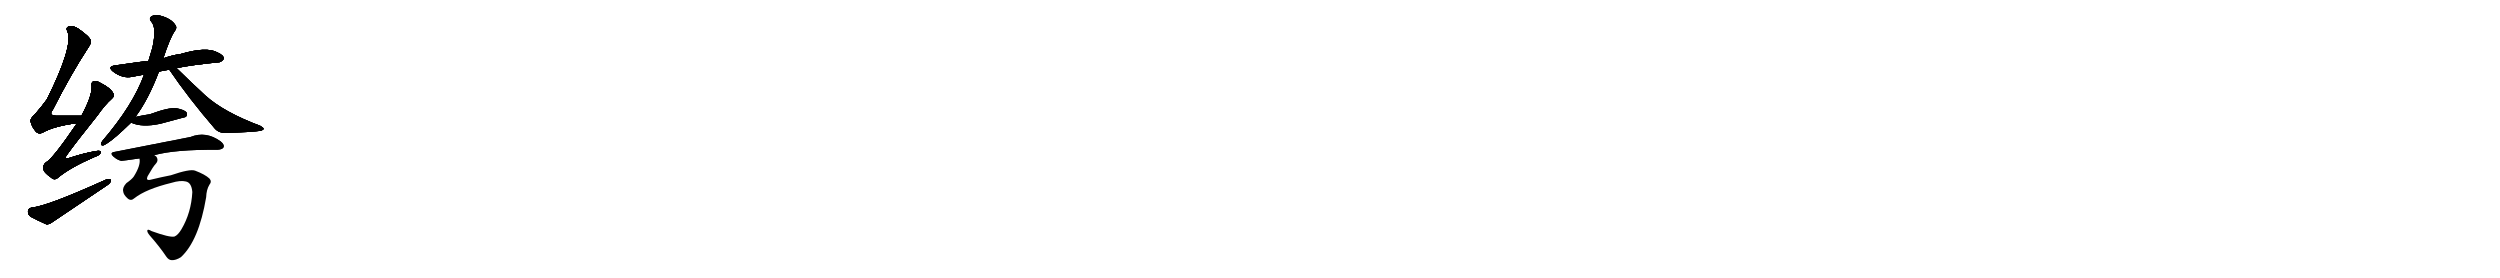 <svg version="1.1" viewBox="0 0 9216 1024" xmlns="http://www.w3.org/2000/svg">
  
  <g transform="scale(1, -1) translate(0, -900)" class="origin">
    <style type="text/css">
        .origin {display:none;}
        .hide {display:none;}
        .stroke {fill: #000000;}
        
.step1 {transform: translateX(1024px);}
.step2 {transform: translateX(2048px);}
.step3 {transform: translateX(3072px);}
.step4 {transform: translateX(4096px);}
.step5 {transform: translateX(5120px);}
.step6 {transform: translateX(6144px);}
.step7 {transform: translateX(7168px);}
.step8 {transform: translateX(8192px);}
.step9 {transform: translateX(9216px);}
.step10 {transform: translateX(10240px);}
.step11 {transform: translateX(11264px);}
.step12 {transform: translateX(12288px);}
.step13 {transform: translateX(13312px);}
.step14 {transform: translateX(14336px);}
.step15 {transform: translateX(15360px);}
.step16 {transform: translateX(16384px);}
.step17 {transform: translateX(17408px);}
.step18 {transform: translateX(18432px);}
.step19 {transform: translateX(19456px);}
.step20 {transform: translateX(20480px);}
.step21 {transform: translateX(21504px);}
.step22 {transform: translateX(22528px);}
.step23 {transform: translateX(23552px);}
.step24 {transform: translateX(24576px);}
.step25 {transform: translateX(25600px);}
.step26 {transform: translateX(26624px);}
.step27 {transform: translateX(27648px);}
.step28 {transform: translateX(28672px);}
.step29 {transform: translateX(29696px);}
    </style>

    <path d="M 300 473 Q 254 473 215 473 Q 175 472 195 496 Q 261 626 325 724 Q 338 743 335 750 Q 331 765 289 794 Q 271 807 253 802 Q 241 798 249 783 Q 270 729 173 534 Q 155 509 129 479 Q 110 463 113 451 Q 117 432 133 414 Q 143 404 157 411 Q 199 435 284 446 C 314 450 330 473 300 473 Z" fill="lightgray"/>
    <path d="M 284 446 Q 194 314 170 302 Q 157 292 160 277 Q 161 264 189 245 Q 201 233 215 246 Q 260 283 350 322 Q 369 328 371 337 Q 374 347 353 343 Q 311 336 259 319 Q 231 309 249 332 Q 282 378 359 474 Q 387 514 412 536 Q 424 546 417 557 Q 407 576 371 594 Q 355 604 345 600 Q 335 597 338 581 Q 339 545 300 473 L 284 446 Z" fill="lightgray"/>
    <path d="M 117 135 Q 104 132 103 122 Q 102 109 113 101 Q 137 88 171 73 Q 181 72 193 81 Q 295 150 398 219 Q 410 228 409 237 Q 403 241 391 238 Q 172 139 117 135 Z" fill="lightgray"/>
    <path d="M 586 636 Q 604 640 624 643 L 651 649 Q 711 661 803 670 Q 815 669 825 683 Q 826 696 801 707 Q 761 729 666 701 Q 635 697 602 685 L 547 675 Q 534 675 425 659 Q 394 655 417 636 Q 453 609 488 617 Q 507 621 531 625 L 586 636 Z" fill="lightgray"/>
    <path d="M 499 469 Q 547 533 586 636 L 602 685 Q 627 761 644 785 Q 653 797 648 805 Q 633 832 588 843 Q 573 847 558 840 Q 548 831 557 821 Q 578 800 562 725 Q 555 701 547 675 L 531 625 Q 491 513 377 380 Q 367 365 378 364 Q 382 363 394 371 Q 424 390 483 448 L 499 469 Z" fill="lightgray"/>
    <path d="M 624 643 Q 696 537 791 427 Q 807 408 836 410 Q 932 413 962 418 Q 971 421 972 425 Q 972 429 960 436 Q 824 487 756 549 Q 707 594 651 649 C 630 670 607 668 624 643 Z" fill="lightgray"/>
    <path d="M 483 448 Q 523 429 592 444 Q 683 468 685 469 Q 692 476 688 485 Q 681 495 651 501 Q 623 505 553 479 Q 526 475 499 469 C 470 463 456 460 483 448 Z" fill="lightgray"/>
    <path d="M 569 328 Q 644 349 802 348 Q 820 349 824 357 Q 828 367 813 379 Q 759 418 702 395 Q 467 349 422 340 Q 403 337 418 323 Q 431 311 447 307 Q 453 307 514 316 L 569 328 Z" fill="lightgray"/>
    <path d="M 495 169 Q 538 203 632 226 Q 665 236 685 231 Q 706 227 709 192 Q 705 116 669 55 Q 656 33 643 28 Q 625 24 559 48 Q 544 57 543 50 Q 542 44 552 32 Q 589 -10 613 -46 Q 622 -59 633 -59 Q 648 -60 667 -48 Q 733 13 760 173 Q 761 201 772 219 Q 782 231 772 242 Q 756 257 719 271 Q 700 278 630 254 Q 594 247 553 237 Q 537 234 544 250 Q 565 287 574 296 Q 586 309 576 323 Q 572 326 569 328 C 555 354 515 346 514 316 Q 520 292 493 249 Q 486 239 466 225 Q 451 209 454 195 Q 455 182 471 168 Q 483 158 495 169 Z" fill="lightgray"/></g>
<g transform="scale(1, -1) translate(0, -900)">
    <style type="text/css">
        .origin {display:none;}
        .hide {display:none;}
        .stroke {fill: #000000;}
        
.step1 {transform: translateX(1024px);}
.step2 {transform: translateX(2048px);}
.step3 {transform: translateX(3072px);}
.step4 {transform: translateX(4096px);}
.step5 {transform: translateX(5120px);}
.step6 {transform: translateX(6144px);}
.step7 {transform: translateX(7168px);}
.step8 {transform: translateX(8192px);}
.step9 {transform: translateX(9216px);}
.step10 {transform: translateX(10240px);}
.step11 {transform: translateX(11264px);}
.step12 {transform: translateX(12288px);}
.step13 {transform: translateX(13312px);}
.step14 {transform: translateX(14336px);}
.step15 {transform: translateX(15360px);}
.step16 {transform: translateX(16384px);}
.step17 {transform: translateX(17408px);}
.step18 {transform: translateX(18432px);}
.step19 {transform: translateX(19456px);}
.step20 {transform: translateX(20480px);}
.step21 {transform: translateX(21504px);}
.step22 {transform: translateX(22528px);}
.step23 {transform: translateX(23552px);}
.step24 {transform: translateX(24576px);}
.step25 {transform: translateX(25600px);}
.step26 {transform: translateX(26624px);}
.step27 {transform: translateX(27648px);}
.step28 {transform: translateX(28672px);}
.step29 {transform: translateX(29696px);}
    </style>

    <path d="M 300 473 Q 254 473 215 473 Q 175 472 195 496 Q 261 626 325 724 Q 338 743 335 750 Q 331 765 289 794 Q 271 807 253 802 Q 241 798 249 783 Q 270 729 173 534 Q 155 509 129 479 Q 110 463 113 451 Q 117 432 133 414 Q 143 404 157 411 Q 199 435 284 446 C 314 450 330 473 300 473 Z" fill="lightgray" class="stroke step0"/>
    <path d="M 284 446 Q 194 314 170 302 Q 157 292 160 277 Q 161 264 189 245 Q 201 233 215 246 Q 260 283 350 322 Q 369 328 371 337 Q 374 347 353 343 Q 311 336 259 319 Q 231 309 249 332 Q 282 378 359 474 Q 387 514 412 536 Q 424 546 417 557 Q 407 576 371 594 Q 355 604 345 600 Q 335 597 338 581 Q 339 545 300 473 L 284 446 Z" fill="lightgray" class="hide"/>
    <path d="M 117 135 Q 104 132 103 122 Q 102 109 113 101 Q 137 88 171 73 Q 181 72 193 81 Q 295 150 398 219 Q 410 228 409 237 Q 403 241 391 238 Q 172 139 117 135 Z" fill="lightgray" class="hide"/>
    <path d="M 586 636 Q 604 640 624 643 L 651 649 Q 711 661 803 670 Q 815 669 825 683 Q 826 696 801 707 Q 761 729 666 701 Q 635 697 602 685 L 547 675 Q 534 675 425 659 Q 394 655 417 636 Q 453 609 488 617 Q 507 621 531 625 L 586 636 Z" fill="lightgray" class="hide"/>
    <path d="M 499 469 Q 547 533 586 636 L 602 685 Q 627 761 644 785 Q 653 797 648 805 Q 633 832 588 843 Q 573 847 558 840 Q 548 831 557 821 Q 578 800 562 725 Q 555 701 547 675 L 531 625 Q 491 513 377 380 Q 367 365 378 364 Q 382 363 394 371 Q 424 390 483 448 L 499 469 Z" fill="lightgray" class="hide"/>
    <path d="M 624 643 Q 696 537 791 427 Q 807 408 836 410 Q 932 413 962 418 Q 971 421 972 425 Q 972 429 960 436 Q 824 487 756 549 Q 707 594 651 649 C 630 670 607 668 624 643 Z" fill="lightgray" class="hide"/>
    <path d="M 483 448 Q 523 429 592 444 Q 683 468 685 469 Q 692 476 688 485 Q 681 495 651 501 Q 623 505 553 479 Q 526 475 499 469 C 470 463 456 460 483 448 Z" fill="lightgray" class="hide"/>
    <path d="M 569 328 Q 644 349 802 348 Q 820 349 824 357 Q 828 367 813 379 Q 759 418 702 395 Q 467 349 422 340 Q 403 337 418 323 Q 431 311 447 307 Q 453 307 514 316 L 569 328 Z" fill="lightgray" class="hide"/>
    <path d="M 495 169 Q 538 203 632 226 Q 665 236 685 231 Q 706 227 709 192 Q 705 116 669 55 Q 656 33 643 28 Q 625 24 559 48 Q 544 57 543 50 Q 542 44 552 32 Q 589 -10 613 -46 Q 622 -59 633 -59 Q 648 -60 667 -48 Q 733 13 760 173 Q 761 201 772 219 Q 782 231 772 242 Q 756 257 719 271 Q 700 278 630 254 Q 594 247 553 237 Q 537 234 544 250 Q 565 287 574 296 Q 586 309 576 323 Q 572 326 569 328 C 555 354 515 346 514 316 Q 520 292 493 249 Q 486 239 466 225 Q 451 209 454 195 Q 455 182 471 168 Q 483 158 495 169 Z" fill="lightgray" class="hide"/></g><g transform="scale(1, -1) translate(0, -900)">
    <style type="text/css">
        .origin {display:none;}
        .hide {display:none;}
        .stroke {fill: #000000;}
        
.step1 {transform: translateX(1024px);}
.step2 {transform: translateX(2048px);}
.step3 {transform: translateX(3072px);}
.step4 {transform: translateX(4096px);}
.step5 {transform: translateX(5120px);}
.step6 {transform: translateX(6144px);}
.step7 {transform: translateX(7168px);}
.step8 {transform: translateX(8192px);}
.step9 {transform: translateX(9216px);}
.step10 {transform: translateX(10240px);}
.step11 {transform: translateX(11264px);}
.step12 {transform: translateX(12288px);}
.step13 {transform: translateX(13312px);}
.step14 {transform: translateX(14336px);}
.step15 {transform: translateX(15360px);}
.step16 {transform: translateX(16384px);}
.step17 {transform: translateX(17408px);}
.step18 {transform: translateX(18432px);}
.step19 {transform: translateX(19456px);}
.step20 {transform: translateX(20480px);}
.step21 {transform: translateX(21504px);}
.step22 {transform: translateX(22528px);}
.step23 {transform: translateX(23552px);}
.step24 {transform: translateX(24576px);}
.step25 {transform: translateX(25600px);}
.step26 {transform: translateX(26624px);}
.step27 {transform: translateX(27648px);}
.step28 {transform: translateX(28672px);}
.step29 {transform: translateX(29696px);}
    </style>

    <path d="M 300 473 Q 254 473 215 473 Q 175 472 195 496 Q 261 626 325 724 Q 338 743 335 750 Q 331 765 289 794 Q 271 807 253 802 Q 241 798 249 783 Q 270 729 173 534 Q 155 509 129 479 Q 110 463 113 451 Q 117 432 133 414 Q 143 404 157 411 Q 199 435 284 446 C 314 450 330 473 300 473 Z" fill="lightgray" class="stroke step1"/>
    <path d="M 284 446 Q 194 314 170 302 Q 157 292 160 277 Q 161 264 189 245 Q 201 233 215 246 Q 260 283 350 322 Q 369 328 371 337 Q 374 347 353 343 Q 311 336 259 319 Q 231 309 249 332 Q 282 378 359 474 Q 387 514 412 536 Q 424 546 417 557 Q 407 576 371 594 Q 355 604 345 600 Q 335 597 338 581 Q 339 545 300 473 L 284 446 Z" fill="lightgray" class="stroke step1"/>
    <path d="M 117 135 Q 104 132 103 122 Q 102 109 113 101 Q 137 88 171 73 Q 181 72 193 81 Q 295 150 398 219 Q 410 228 409 237 Q 403 241 391 238 Q 172 139 117 135 Z" fill="lightgray" class="hide"/>
    <path d="M 586 636 Q 604 640 624 643 L 651 649 Q 711 661 803 670 Q 815 669 825 683 Q 826 696 801 707 Q 761 729 666 701 Q 635 697 602 685 L 547 675 Q 534 675 425 659 Q 394 655 417 636 Q 453 609 488 617 Q 507 621 531 625 L 586 636 Z" fill="lightgray" class="hide"/>
    <path d="M 499 469 Q 547 533 586 636 L 602 685 Q 627 761 644 785 Q 653 797 648 805 Q 633 832 588 843 Q 573 847 558 840 Q 548 831 557 821 Q 578 800 562 725 Q 555 701 547 675 L 531 625 Q 491 513 377 380 Q 367 365 378 364 Q 382 363 394 371 Q 424 390 483 448 L 499 469 Z" fill="lightgray" class="hide"/>
    <path d="M 624 643 Q 696 537 791 427 Q 807 408 836 410 Q 932 413 962 418 Q 971 421 972 425 Q 972 429 960 436 Q 824 487 756 549 Q 707 594 651 649 C 630 670 607 668 624 643 Z" fill="lightgray" class="hide"/>
    <path d="M 483 448 Q 523 429 592 444 Q 683 468 685 469 Q 692 476 688 485 Q 681 495 651 501 Q 623 505 553 479 Q 526 475 499 469 C 470 463 456 460 483 448 Z" fill="lightgray" class="hide"/>
    <path d="M 569 328 Q 644 349 802 348 Q 820 349 824 357 Q 828 367 813 379 Q 759 418 702 395 Q 467 349 422 340 Q 403 337 418 323 Q 431 311 447 307 Q 453 307 514 316 L 569 328 Z" fill="lightgray" class="hide"/>
    <path d="M 495 169 Q 538 203 632 226 Q 665 236 685 231 Q 706 227 709 192 Q 705 116 669 55 Q 656 33 643 28 Q 625 24 559 48 Q 544 57 543 50 Q 542 44 552 32 Q 589 -10 613 -46 Q 622 -59 633 -59 Q 648 -60 667 -48 Q 733 13 760 173 Q 761 201 772 219 Q 782 231 772 242 Q 756 257 719 271 Q 700 278 630 254 Q 594 247 553 237 Q 537 234 544 250 Q 565 287 574 296 Q 586 309 576 323 Q 572 326 569 328 C 555 354 515 346 514 316 Q 520 292 493 249 Q 486 239 466 225 Q 451 209 454 195 Q 455 182 471 168 Q 483 158 495 169 Z" fill="lightgray" class="hide"/></g><g transform="scale(1, -1) translate(0, -900)">
    <style type="text/css">
        .origin {display:none;}
        .hide {display:none;}
        .stroke {fill: #000000;}
        
.step1 {transform: translateX(1024px);}
.step2 {transform: translateX(2048px);}
.step3 {transform: translateX(3072px);}
.step4 {transform: translateX(4096px);}
.step5 {transform: translateX(5120px);}
.step6 {transform: translateX(6144px);}
.step7 {transform: translateX(7168px);}
.step8 {transform: translateX(8192px);}
.step9 {transform: translateX(9216px);}
.step10 {transform: translateX(10240px);}
.step11 {transform: translateX(11264px);}
.step12 {transform: translateX(12288px);}
.step13 {transform: translateX(13312px);}
.step14 {transform: translateX(14336px);}
.step15 {transform: translateX(15360px);}
.step16 {transform: translateX(16384px);}
.step17 {transform: translateX(17408px);}
.step18 {transform: translateX(18432px);}
.step19 {transform: translateX(19456px);}
.step20 {transform: translateX(20480px);}
.step21 {transform: translateX(21504px);}
.step22 {transform: translateX(22528px);}
.step23 {transform: translateX(23552px);}
.step24 {transform: translateX(24576px);}
.step25 {transform: translateX(25600px);}
.step26 {transform: translateX(26624px);}
.step27 {transform: translateX(27648px);}
.step28 {transform: translateX(28672px);}
.step29 {transform: translateX(29696px);}
    </style>

    <path d="M 300 473 Q 254 473 215 473 Q 175 472 195 496 Q 261 626 325 724 Q 338 743 335 750 Q 331 765 289 794 Q 271 807 253 802 Q 241 798 249 783 Q 270 729 173 534 Q 155 509 129 479 Q 110 463 113 451 Q 117 432 133 414 Q 143 404 157 411 Q 199 435 284 446 C 314 450 330 473 300 473 Z" fill="lightgray" class="stroke step2"/>
    <path d="M 284 446 Q 194 314 170 302 Q 157 292 160 277 Q 161 264 189 245 Q 201 233 215 246 Q 260 283 350 322 Q 369 328 371 337 Q 374 347 353 343 Q 311 336 259 319 Q 231 309 249 332 Q 282 378 359 474 Q 387 514 412 536 Q 424 546 417 557 Q 407 576 371 594 Q 355 604 345 600 Q 335 597 338 581 Q 339 545 300 473 L 284 446 Z" fill="lightgray" class="stroke step2"/>
    <path d="M 117 135 Q 104 132 103 122 Q 102 109 113 101 Q 137 88 171 73 Q 181 72 193 81 Q 295 150 398 219 Q 410 228 409 237 Q 403 241 391 238 Q 172 139 117 135 Z" fill="lightgray" class="stroke step2"/>
    <path d="M 586 636 Q 604 640 624 643 L 651 649 Q 711 661 803 670 Q 815 669 825 683 Q 826 696 801 707 Q 761 729 666 701 Q 635 697 602 685 L 547 675 Q 534 675 425 659 Q 394 655 417 636 Q 453 609 488 617 Q 507 621 531 625 L 586 636 Z" fill="lightgray" class="hide"/>
    <path d="M 499 469 Q 547 533 586 636 L 602 685 Q 627 761 644 785 Q 653 797 648 805 Q 633 832 588 843 Q 573 847 558 840 Q 548 831 557 821 Q 578 800 562 725 Q 555 701 547 675 L 531 625 Q 491 513 377 380 Q 367 365 378 364 Q 382 363 394 371 Q 424 390 483 448 L 499 469 Z" fill="lightgray" class="hide"/>
    <path d="M 624 643 Q 696 537 791 427 Q 807 408 836 410 Q 932 413 962 418 Q 971 421 972 425 Q 972 429 960 436 Q 824 487 756 549 Q 707 594 651 649 C 630 670 607 668 624 643 Z" fill="lightgray" class="hide"/>
    <path d="M 483 448 Q 523 429 592 444 Q 683 468 685 469 Q 692 476 688 485 Q 681 495 651 501 Q 623 505 553 479 Q 526 475 499 469 C 470 463 456 460 483 448 Z" fill="lightgray" class="hide"/>
    <path d="M 569 328 Q 644 349 802 348 Q 820 349 824 357 Q 828 367 813 379 Q 759 418 702 395 Q 467 349 422 340 Q 403 337 418 323 Q 431 311 447 307 Q 453 307 514 316 L 569 328 Z" fill="lightgray" class="hide"/>
    <path d="M 495 169 Q 538 203 632 226 Q 665 236 685 231 Q 706 227 709 192 Q 705 116 669 55 Q 656 33 643 28 Q 625 24 559 48 Q 544 57 543 50 Q 542 44 552 32 Q 589 -10 613 -46 Q 622 -59 633 -59 Q 648 -60 667 -48 Q 733 13 760 173 Q 761 201 772 219 Q 782 231 772 242 Q 756 257 719 271 Q 700 278 630 254 Q 594 247 553 237 Q 537 234 544 250 Q 565 287 574 296 Q 586 309 576 323 Q 572 326 569 328 C 555 354 515 346 514 316 Q 520 292 493 249 Q 486 239 466 225 Q 451 209 454 195 Q 455 182 471 168 Q 483 158 495 169 Z" fill="lightgray" class="hide"/></g><g transform="scale(1, -1) translate(0, -900)">
    <style type="text/css">
        .origin {display:none;}
        .hide {display:none;}
        .stroke {fill: #000000;}
        
.step1 {transform: translateX(1024px);}
.step2 {transform: translateX(2048px);}
.step3 {transform: translateX(3072px);}
.step4 {transform: translateX(4096px);}
.step5 {transform: translateX(5120px);}
.step6 {transform: translateX(6144px);}
.step7 {transform: translateX(7168px);}
.step8 {transform: translateX(8192px);}
.step9 {transform: translateX(9216px);}
.step10 {transform: translateX(10240px);}
.step11 {transform: translateX(11264px);}
.step12 {transform: translateX(12288px);}
.step13 {transform: translateX(13312px);}
.step14 {transform: translateX(14336px);}
.step15 {transform: translateX(15360px);}
.step16 {transform: translateX(16384px);}
.step17 {transform: translateX(17408px);}
.step18 {transform: translateX(18432px);}
.step19 {transform: translateX(19456px);}
.step20 {transform: translateX(20480px);}
.step21 {transform: translateX(21504px);}
.step22 {transform: translateX(22528px);}
.step23 {transform: translateX(23552px);}
.step24 {transform: translateX(24576px);}
.step25 {transform: translateX(25600px);}
.step26 {transform: translateX(26624px);}
.step27 {transform: translateX(27648px);}
.step28 {transform: translateX(28672px);}
.step29 {transform: translateX(29696px);}
    </style>

    <path d="M 300 473 Q 254 473 215 473 Q 175 472 195 496 Q 261 626 325 724 Q 338 743 335 750 Q 331 765 289 794 Q 271 807 253 802 Q 241 798 249 783 Q 270 729 173 534 Q 155 509 129 479 Q 110 463 113 451 Q 117 432 133 414 Q 143 404 157 411 Q 199 435 284 446 C 314 450 330 473 300 473 Z" fill="lightgray" class="stroke step3"/>
    <path d="M 284 446 Q 194 314 170 302 Q 157 292 160 277 Q 161 264 189 245 Q 201 233 215 246 Q 260 283 350 322 Q 369 328 371 337 Q 374 347 353 343 Q 311 336 259 319 Q 231 309 249 332 Q 282 378 359 474 Q 387 514 412 536 Q 424 546 417 557 Q 407 576 371 594 Q 355 604 345 600 Q 335 597 338 581 Q 339 545 300 473 L 284 446 Z" fill="lightgray" class="stroke step3"/>
    <path d="M 117 135 Q 104 132 103 122 Q 102 109 113 101 Q 137 88 171 73 Q 181 72 193 81 Q 295 150 398 219 Q 410 228 409 237 Q 403 241 391 238 Q 172 139 117 135 Z" fill="lightgray" class="stroke step3"/>
    <path d="M 586 636 Q 604 640 624 643 L 651 649 Q 711 661 803 670 Q 815 669 825 683 Q 826 696 801 707 Q 761 729 666 701 Q 635 697 602 685 L 547 675 Q 534 675 425 659 Q 394 655 417 636 Q 453 609 488 617 Q 507 621 531 625 L 586 636 Z" fill="lightgray" class="stroke step3"/>
    <path d="M 499 469 Q 547 533 586 636 L 602 685 Q 627 761 644 785 Q 653 797 648 805 Q 633 832 588 843 Q 573 847 558 840 Q 548 831 557 821 Q 578 800 562 725 Q 555 701 547 675 L 531 625 Q 491 513 377 380 Q 367 365 378 364 Q 382 363 394 371 Q 424 390 483 448 L 499 469 Z" fill="lightgray" class="hide"/>
    <path d="M 624 643 Q 696 537 791 427 Q 807 408 836 410 Q 932 413 962 418 Q 971 421 972 425 Q 972 429 960 436 Q 824 487 756 549 Q 707 594 651 649 C 630 670 607 668 624 643 Z" fill="lightgray" class="hide"/>
    <path d="M 483 448 Q 523 429 592 444 Q 683 468 685 469 Q 692 476 688 485 Q 681 495 651 501 Q 623 505 553 479 Q 526 475 499 469 C 470 463 456 460 483 448 Z" fill="lightgray" class="hide"/>
    <path d="M 569 328 Q 644 349 802 348 Q 820 349 824 357 Q 828 367 813 379 Q 759 418 702 395 Q 467 349 422 340 Q 403 337 418 323 Q 431 311 447 307 Q 453 307 514 316 L 569 328 Z" fill="lightgray" class="hide"/>
    <path d="M 495 169 Q 538 203 632 226 Q 665 236 685 231 Q 706 227 709 192 Q 705 116 669 55 Q 656 33 643 28 Q 625 24 559 48 Q 544 57 543 50 Q 542 44 552 32 Q 589 -10 613 -46 Q 622 -59 633 -59 Q 648 -60 667 -48 Q 733 13 760 173 Q 761 201 772 219 Q 782 231 772 242 Q 756 257 719 271 Q 700 278 630 254 Q 594 247 553 237 Q 537 234 544 250 Q 565 287 574 296 Q 586 309 576 323 Q 572 326 569 328 C 555 354 515 346 514 316 Q 520 292 493 249 Q 486 239 466 225 Q 451 209 454 195 Q 455 182 471 168 Q 483 158 495 169 Z" fill="lightgray" class="hide"/></g><g transform="scale(1, -1) translate(0, -900)">
    <style type="text/css">
        .origin {display:none;}
        .hide {display:none;}
        .stroke {fill: #000000;}
        
.step1 {transform: translateX(1024px);}
.step2 {transform: translateX(2048px);}
.step3 {transform: translateX(3072px);}
.step4 {transform: translateX(4096px);}
.step5 {transform: translateX(5120px);}
.step6 {transform: translateX(6144px);}
.step7 {transform: translateX(7168px);}
.step8 {transform: translateX(8192px);}
.step9 {transform: translateX(9216px);}
.step10 {transform: translateX(10240px);}
.step11 {transform: translateX(11264px);}
.step12 {transform: translateX(12288px);}
.step13 {transform: translateX(13312px);}
.step14 {transform: translateX(14336px);}
.step15 {transform: translateX(15360px);}
.step16 {transform: translateX(16384px);}
.step17 {transform: translateX(17408px);}
.step18 {transform: translateX(18432px);}
.step19 {transform: translateX(19456px);}
.step20 {transform: translateX(20480px);}
.step21 {transform: translateX(21504px);}
.step22 {transform: translateX(22528px);}
.step23 {transform: translateX(23552px);}
.step24 {transform: translateX(24576px);}
.step25 {transform: translateX(25600px);}
.step26 {transform: translateX(26624px);}
.step27 {transform: translateX(27648px);}
.step28 {transform: translateX(28672px);}
.step29 {transform: translateX(29696px);}
    </style>

    <path d="M 300 473 Q 254 473 215 473 Q 175 472 195 496 Q 261 626 325 724 Q 338 743 335 750 Q 331 765 289 794 Q 271 807 253 802 Q 241 798 249 783 Q 270 729 173 534 Q 155 509 129 479 Q 110 463 113 451 Q 117 432 133 414 Q 143 404 157 411 Q 199 435 284 446 C 314 450 330 473 300 473 Z" fill="lightgray" class="stroke step4"/>
    <path d="M 284 446 Q 194 314 170 302 Q 157 292 160 277 Q 161 264 189 245 Q 201 233 215 246 Q 260 283 350 322 Q 369 328 371 337 Q 374 347 353 343 Q 311 336 259 319 Q 231 309 249 332 Q 282 378 359 474 Q 387 514 412 536 Q 424 546 417 557 Q 407 576 371 594 Q 355 604 345 600 Q 335 597 338 581 Q 339 545 300 473 L 284 446 Z" fill="lightgray" class="stroke step4"/>
    <path d="M 117 135 Q 104 132 103 122 Q 102 109 113 101 Q 137 88 171 73 Q 181 72 193 81 Q 295 150 398 219 Q 410 228 409 237 Q 403 241 391 238 Q 172 139 117 135 Z" fill="lightgray" class="stroke step4"/>
    <path d="M 586 636 Q 604 640 624 643 L 651 649 Q 711 661 803 670 Q 815 669 825 683 Q 826 696 801 707 Q 761 729 666 701 Q 635 697 602 685 L 547 675 Q 534 675 425 659 Q 394 655 417 636 Q 453 609 488 617 Q 507 621 531 625 L 586 636 Z" fill="lightgray" class="stroke step4"/>
    <path d="M 499 469 Q 547 533 586 636 L 602 685 Q 627 761 644 785 Q 653 797 648 805 Q 633 832 588 843 Q 573 847 558 840 Q 548 831 557 821 Q 578 800 562 725 Q 555 701 547 675 L 531 625 Q 491 513 377 380 Q 367 365 378 364 Q 382 363 394 371 Q 424 390 483 448 L 499 469 Z" fill="lightgray" class="stroke step4"/>
    <path d="M 624 643 Q 696 537 791 427 Q 807 408 836 410 Q 932 413 962 418 Q 971 421 972 425 Q 972 429 960 436 Q 824 487 756 549 Q 707 594 651 649 C 630 670 607 668 624 643 Z" fill="lightgray" class="hide"/>
    <path d="M 483 448 Q 523 429 592 444 Q 683 468 685 469 Q 692 476 688 485 Q 681 495 651 501 Q 623 505 553 479 Q 526 475 499 469 C 470 463 456 460 483 448 Z" fill="lightgray" class="hide"/>
    <path d="M 569 328 Q 644 349 802 348 Q 820 349 824 357 Q 828 367 813 379 Q 759 418 702 395 Q 467 349 422 340 Q 403 337 418 323 Q 431 311 447 307 Q 453 307 514 316 L 569 328 Z" fill="lightgray" class="hide"/>
    <path d="M 495 169 Q 538 203 632 226 Q 665 236 685 231 Q 706 227 709 192 Q 705 116 669 55 Q 656 33 643 28 Q 625 24 559 48 Q 544 57 543 50 Q 542 44 552 32 Q 589 -10 613 -46 Q 622 -59 633 -59 Q 648 -60 667 -48 Q 733 13 760 173 Q 761 201 772 219 Q 782 231 772 242 Q 756 257 719 271 Q 700 278 630 254 Q 594 247 553 237 Q 537 234 544 250 Q 565 287 574 296 Q 586 309 576 323 Q 572 326 569 328 C 555 354 515 346 514 316 Q 520 292 493 249 Q 486 239 466 225 Q 451 209 454 195 Q 455 182 471 168 Q 483 158 495 169 Z" fill="lightgray" class="hide"/></g><g transform="scale(1, -1) translate(0, -900)">
    <style type="text/css">
        .origin {display:none;}
        .hide {display:none;}
        .stroke {fill: #000000;}
        
.step1 {transform: translateX(1024px);}
.step2 {transform: translateX(2048px);}
.step3 {transform: translateX(3072px);}
.step4 {transform: translateX(4096px);}
.step5 {transform: translateX(5120px);}
.step6 {transform: translateX(6144px);}
.step7 {transform: translateX(7168px);}
.step8 {transform: translateX(8192px);}
.step9 {transform: translateX(9216px);}
.step10 {transform: translateX(10240px);}
.step11 {transform: translateX(11264px);}
.step12 {transform: translateX(12288px);}
.step13 {transform: translateX(13312px);}
.step14 {transform: translateX(14336px);}
.step15 {transform: translateX(15360px);}
.step16 {transform: translateX(16384px);}
.step17 {transform: translateX(17408px);}
.step18 {transform: translateX(18432px);}
.step19 {transform: translateX(19456px);}
.step20 {transform: translateX(20480px);}
.step21 {transform: translateX(21504px);}
.step22 {transform: translateX(22528px);}
.step23 {transform: translateX(23552px);}
.step24 {transform: translateX(24576px);}
.step25 {transform: translateX(25600px);}
.step26 {transform: translateX(26624px);}
.step27 {transform: translateX(27648px);}
.step28 {transform: translateX(28672px);}
.step29 {transform: translateX(29696px);}
    </style>

    <path d="M 300 473 Q 254 473 215 473 Q 175 472 195 496 Q 261 626 325 724 Q 338 743 335 750 Q 331 765 289 794 Q 271 807 253 802 Q 241 798 249 783 Q 270 729 173 534 Q 155 509 129 479 Q 110 463 113 451 Q 117 432 133 414 Q 143 404 157 411 Q 199 435 284 446 C 314 450 330 473 300 473 Z" fill="lightgray" class="stroke step5"/>
    <path d="M 284 446 Q 194 314 170 302 Q 157 292 160 277 Q 161 264 189 245 Q 201 233 215 246 Q 260 283 350 322 Q 369 328 371 337 Q 374 347 353 343 Q 311 336 259 319 Q 231 309 249 332 Q 282 378 359 474 Q 387 514 412 536 Q 424 546 417 557 Q 407 576 371 594 Q 355 604 345 600 Q 335 597 338 581 Q 339 545 300 473 L 284 446 Z" fill="lightgray" class="stroke step5"/>
    <path d="M 117 135 Q 104 132 103 122 Q 102 109 113 101 Q 137 88 171 73 Q 181 72 193 81 Q 295 150 398 219 Q 410 228 409 237 Q 403 241 391 238 Q 172 139 117 135 Z" fill="lightgray" class="stroke step5"/>
    <path d="M 586 636 Q 604 640 624 643 L 651 649 Q 711 661 803 670 Q 815 669 825 683 Q 826 696 801 707 Q 761 729 666 701 Q 635 697 602 685 L 547 675 Q 534 675 425 659 Q 394 655 417 636 Q 453 609 488 617 Q 507 621 531 625 L 586 636 Z" fill="lightgray" class="stroke step5"/>
    <path d="M 499 469 Q 547 533 586 636 L 602 685 Q 627 761 644 785 Q 653 797 648 805 Q 633 832 588 843 Q 573 847 558 840 Q 548 831 557 821 Q 578 800 562 725 Q 555 701 547 675 L 531 625 Q 491 513 377 380 Q 367 365 378 364 Q 382 363 394 371 Q 424 390 483 448 L 499 469 Z" fill="lightgray" class="stroke step5"/>
    <path d="M 624 643 Q 696 537 791 427 Q 807 408 836 410 Q 932 413 962 418 Q 971 421 972 425 Q 972 429 960 436 Q 824 487 756 549 Q 707 594 651 649 C 630 670 607 668 624 643 Z" fill="lightgray" class="stroke step5"/>
    <path d="M 483 448 Q 523 429 592 444 Q 683 468 685 469 Q 692 476 688 485 Q 681 495 651 501 Q 623 505 553 479 Q 526 475 499 469 C 470 463 456 460 483 448 Z" fill="lightgray" class="hide"/>
    <path d="M 569 328 Q 644 349 802 348 Q 820 349 824 357 Q 828 367 813 379 Q 759 418 702 395 Q 467 349 422 340 Q 403 337 418 323 Q 431 311 447 307 Q 453 307 514 316 L 569 328 Z" fill="lightgray" class="hide"/>
    <path d="M 495 169 Q 538 203 632 226 Q 665 236 685 231 Q 706 227 709 192 Q 705 116 669 55 Q 656 33 643 28 Q 625 24 559 48 Q 544 57 543 50 Q 542 44 552 32 Q 589 -10 613 -46 Q 622 -59 633 -59 Q 648 -60 667 -48 Q 733 13 760 173 Q 761 201 772 219 Q 782 231 772 242 Q 756 257 719 271 Q 700 278 630 254 Q 594 247 553 237 Q 537 234 544 250 Q 565 287 574 296 Q 586 309 576 323 Q 572 326 569 328 C 555 354 515 346 514 316 Q 520 292 493 249 Q 486 239 466 225 Q 451 209 454 195 Q 455 182 471 168 Q 483 158 495 169 Z" fill="lightgray" class="hide"/></g><g transform="scale(1, -1) translate(0, -900)">
    <style type="text/css">
        .origin {display:none;}
        .hide {display:none;}
        .stroke {fill: #000000;}
        
.step1 {transform: translateX(1024px);}
.step2 {transform: translateX(2048px);}
.step3 {transform: translateX(3072px);}
.step4 {transform: translateX(4096px);}
.step5 {transform: translateX(5120px);}
.step6 {transform: translateX(6144px);}
.step7 {transform: translateX(7168px);}
.step8 {transform: translateX(8192px);}
.step9 {transform: translateX(9216px);}
.step10 {transform: translateX(10240px);}
.step11 {transform: translateX(11264px);}
.step12 {transform: translateX(12288px);}
.step13 {transform: translateX(13312px);}
.step14 {transform: translateX(14336px);}
.step15 {transform: translateX(15360px);}
.step16 {transform: translateX(16384px);}
.step17 {transform: translateX(17408px);}
.step18 {transform: translateX(18432px);}
.step19 {transform: translateX(19456px);}
.step20 {transform: translateX(20480px);}
.step21 {transform: translateX(21504px);}
.step22 {transform: translateX(22528px);}
.step23 {transform: translateX(23552px);}
.step24 {transform: translateX(24576px);}
.step25 {transform: translateX(25600px);}
.step26 {transform: translateX(26624px);}
.step27 {transform: translateX(27648px);}
.step28 {transform: translateX(28672px);}
.step29 {transform: translateX(29696px);}
    </style>

    <path d="M 300 473 Q 254 473 215 473 Q 175 472 195 496 Q 261 626 325 724 Q 338 743 335 750 Q 331 765 289 794 Q 271 807 253 802 Q 241 798 249 783 Q 270 729 173 534 Q 155 509 129 479 Q 110 463 113 451 Q 117 432 133 414 Q 143 404 157 411 Q 199 435 284 446 C 314 450 330 473 300 473 Z" fill="lightgray" class="stroke step6"/>
    <path d="M 284 446 Q 194 314 170 302 Q 157 292 160 277 Q 161 264 189 245 Q 201 233 215 246 Q 260 283 350 322 Q 369 328 371 337 Q 374 347 353 343 Q 311 336 259 319 Q 231 309 249 332 Q 282 378 359 474 Q 387 514 412 536 Q 424 546 417 557 Q 407 576 371 594 Q 355 604 345 600 Q 335 597 338 581 Q 339 545 300 473 L 284 446 Z" fill="lightgray" class="stroke step6"/>
    <path d="M 117 135 Q 104 132 103 122 Q 102 109 113 101 Q 137 88 171 73 Q 181 72 193 81 Q 295 150 398 219 Q 410 228 409 237 Q 403 241 391 238 Q 172 139 117 135 Z" fill="lightgray" class="stroke step6"/>
    <path d="M 586 636 Q 604 640 624 643 L 651 649 Q 711 661 803 670 Q 815 669 825 683 Q 826 696 801 707 Q 761 729 666 701 Q 635 697 602 685 L 547 675 Q 534 675 425 659 Q 394 655 417 636 Q 453 609 488 617 Q 507 621 531 625 L 586 636 Z" fill="lightgray" class="stroke step6"/>
    <path d="M 499 469 Q 547 533 586 636 L 602 685 Q 627 761 644 785 Q 653 797 648 805 Q 633 832 588 843 Q 573 847 558 840 Q 548 831 557 821 Q 578 800 562 725 Q 555 701 547 675 L 531 625 Q 491 513 377 380 Q 367 365 378 364 Q 382 363 394 371 Q 424 390 483 448 L 499 469 Z" fill="lightgray" class="stroke step6"/>
    <path d="M 624 643 Q 696 537 791 427 Q 807 408 836 410 Q 932 413 962 418 Q 971 421 972 425 Q 972 429 960 436 Q 824 487 756 549 Q 707 594 651 649 C 630 670 607 668 624 643 Z" fill="lightgray" class="stroke step6"/>
    <path d="M 483 448 Q 523 429 592 444 Q 683 468 685 469 Q 692 476 688 485 Q 681 495 651 501 Q 623 505 553 479 Q 526 475 499 469 C 470 463 456 460 483 448 Z" fill="lightgray" class="stroke step6"/>
    <path d="M 569 328 Q 644 349 802 348 Q 820 349 824 357 Q 828 367 813 379 Q 759 418 702 395 Q 467 349 422 340 Q 403 337 418 323 Q 431 311 447 307 Q 453 307 514 316 L 569 328 Z" fill="lightgray" class="hide"/>
    <path d="M 495 169 Q 538 203 632 226 Q 665 236 685 231 Q 706 227 709 192 Q 705 116 669 55 Q 656 33 643 28 Q 625 24 559 48 Q 544 57 543 50 Q 542 44 552 32 Q 589 -10 613 -46 Q 622 -59 633 -59 Q 648 -60 667 -48 Q 733 13 760 173 Q 761 201 772 219 Q 782 231 772 242 Q 756 257 719 271 Q 700 278 630 254 Q 594 247 553 237 Q 537 234 544 250 Q 565 287 574 296 Q 586 309 576 323 Q 572 326 569 328 C 555 354 515 346 514 316 Q 520 292 493 249 Q 486 239 466 225 Q 451 209 454 195 Q 455 182 471 168 Q 483 158 495 169 Z" fill="lightgray" class="hide"/></g><g transform="scale(1, -1) translate(0, -900)">
    <style type="text/css">
        .origin {display:none;}
        .hide {display:none;}
        .stroke {fill: #000000;}
        
.step1 {transform: translateX(1024px);}
.step2 {transform: translateX(2048px);}
.step3 {transform: translateX(3072px);}
.step4 {transform: translateX(4096px);}
.step5 {transform: translateX(5120px);}
.step6 {transform: translateX(6144px);}
.step7 {transform: translateX(7168px);}
.step8 {transform: translateX(8192px);}
.step9 {transform: translateX(9216px);}
.step10 {transform: translateX(10240px);}
.step11 {transform: translateX(11264px);}
.step12 {transform: translateX(12288px);}
.step13 {transform: translateX(13312px);}
.step14 {transform: translateX(14336px);}
.step15 {transform: translateX(15360px);}
.step16 {transform: translateX(16384px);}
.step17 {transform: translateX(17408px);}
.step18 {transform: translateX(18432px);}
.step19 {transform: translateX(19456px);}
.step20 {transform: translateX(20480px);}
.step21 {transform: translateX(21504px);}
.step22 {transform: translateX(22528px);}
.step23 {transform: translateX(23552px);}
.step24 {transform: translateX(24576px);}
.step25 {transform: translateX(25600px);}
.step26 {transform: translateX(26624px);}
.step27 {transform: translateX(27648px);}
.step28 {transform: translateX(28672px);}
.step29 {transform: translateX(29696px);}
    </style>

    <path d="M 300 473 Q 254 473 215 473 Q 175 472 195 496 Q 261 626 325 724 Q 338 743 335 750 Q 331 765 289 794 Q 271 807 253 802 Q 241 798 249 783 Q 270 729 173 534 Q 155 509 129 479 Q 110 463 113 451 Q 117 432 133 414 Q 143 404 157 411 Q 199 435 284 446 C 314 450 330 473 300 473 Z" fill="lightgray" class="stroke step7"/>
    <path d="M 284 446 Q 194 314 170 302 Q 157 292 160 277 Q 161 264 189 245 Q 201 233 215 246 Q 260 283 350 322 Q 369 328 371 337 Q 374 347 353 343 Q 311 336 259 319 Q 231 309 249 332 Q 282 378 359 474 Q 387 514 412 536 Q 424 546 417 557 Q 407 576 371 594 Q 355 604 345 600 Q 335 597 338 581 Q 339 545 300 473 L 284 446 Z" fill="lightgray" class="stroke step7"/>
    <path d="M 117 135 Q 104 132 103 122 Q 102 109 113 101 Q 137 88 171 73 Q 181 72 193 81 Q 295 150 398 219 Q 410 228 409 237 Q 403 241 391 238 Q 172 139 117 135 Z" fill="lightgray" class="stroke step7"/>
    <path d="M 586 636 Q 604 640 624 643 L 651 649 Q 711 661 803 670 Q 815 669 825 683 Q 826 696 801 707 Q 761 729 666 701 Q 635 697 602 685 L 547 675 Q 534 675 425 659 Q 394 655 417 636 Q 453 609 488 617 Q 507 621 531 625 L 586 636 Z" fill="lightgray" class="stroke step7"/>
    <path d="M 499 469 Q 547 533 586 636 L 602 685 Q 627 761 644 785 Q 653 797 648 805 Q 633 832 588 843 Q 573 847 558 840 Q 548 831 557 821 Q 578 800 562 725 Q 555 701 547 675 L 531 625 Q 491 513 377 380 Q 367 365 378 364 Q 382 363 394 371 Q 424 390 483 448 L 499 469 Z" fill="lightgray" class="stroke step7"/>
    <path d="M 624 643 Q 696 537 791 427 Q 807 408 836 410 Q 932 413 962 418 Q 971 421 972 425 Q 972 429 960 436 Q 824 487 756 549 Q 707 594 651 649 C 630 670 607 668 624 643 Z" fill="lightgray" class="stroke step7"/>
    <path d="M 483 448 Q 523 429 592 444 Q 683 468 685 469 Q 692 476 688 485 Q 681 495 651 501 Q 623 505 553 479 Q 526 475 499 469 C 470 463 456 460 483 448 Z" fill="lightgray" class="stroke step7"/>
    <path d="M 569 328 Q 644 349 802 348 Q 820 349 824 357 Q 828 367 813 379 Q 759 418 702 395 Q 467 349 422 340 Q 403 337 418 323 Q 431 311 447 307 Q 453 307 514 316 L 569 328 Z" fill="lightgray" class="stroke step7"/>
    <path d="M 495 169 Q 538 203 632 226 Q 665 236 685 231 Q 706 227 709 192 Q 705 116 669 55 Q 656 33 643 28 Q 625 24 559 48 Q 544 57 543 50 Q 542 44 552 32 Q 589 -10 613 -46 Q 622 -59 633 -59 Q 648 -60 667 -48 Q 733 13 760 173 Q 761 201 772 219 Q 782 231 772 242 Q 756 257 719 271 Q 700 278 630 254 Q 594 247 553 237 Q 537 234 544 250 Q 565 287 574 296 Q 586 309 576 323 Q 572 326 569 328 C 555 354 515 346 514 316 Q 520 292 493 249 Q 486 239 466 225 Q 451 209 454 195 Q 455 182 471 168 Q 483 158 495 169 Z" fill="lightgray" class="hide"/></g><g transform="scale(1, -1) translate(0, -900)">
    <style type="text/css">
        .origin {display:none;}
        .hide {display:none;}
        .stroke {fill: #000000;}
        
.step1 {transform: translateX(1024px);}
.step2 {transform: translateX(2048px);}
.step3 {transform: translateX(3072px);}
.step4 {transform: translateX(4096px);}
.step5 {transform: translateX(5120px);}
.step6 {transform: translateX(6144px);}
.step7 {transform: translateX(7168px);}
.step8 {transform: translateX(8192px);}
.step9 {transform: translateX(9216px);}
.step10 {transform: translateX(10240px);}
.step11 {transform: translateX(11264px);}
.step12 {transform: translateX(12288px);}
.step13 {transform: translateX(13312px);}
.step14 {transform: translateX(14336px);}
.step15 {transform: translateX(15360px);}
.step16 {transform: translateX(16384px);}
.step17 {transform: translateX(17408px);}
.step18 {transform: translateX(18432px);}
.step19 {transform: translateX(19456px);}
.step20 {transform: translateX(20480px);}
.step21 {transform: translateX(21504px);}
.step22 {transform: translateX(22528px);}
.step23 {transform: translateX(23552px);}
.step24 {transform: translateX(24576px);}
.step25 {transform: translateX(25600px);}
.step26 {transform: translateX(26624px);}
.step27 {transform: translateX(27648px);}
.step28 {transform: translateX(28672px);}
.step29 {transform: translateX(29696px);}
    </style>

    <path d="M 300 473 Q 254 473 215 473 Q 175 472 195 496 Q 261 626 325 724 Q 338 743 335 750 Q 331 765 289 794 Q 271 807 253 802 Q 241 798 249 783 Q 270 729 173 534 Q 155 509 129 479 Q 110 463 113 451 Q 117 432 133 414 Q 143 404 157 411 Q 199 435 284 446 C 314 450 330 473 300 473 Z" fill="lightgray" class="stroke step8"/>
    <path d="M 284 446 Q 194 314 170 302 Q 157 292 160 277 Q 161 264 189 245 Q 201 233 215 246 Q 260 283 350 322 Q 369 328 371 337 Q 374 347 353 343 Q 311 336 259 319 Q 231 309 249 332 Q 282 378 359 474 Q 387 514 412 536 Q 424 546 417 557 Q 407 576 371 594 Q 355 604 345 600 Q 335 597 338 581 Q 339 545 300 473 L 284 446 Z" fill="lightgray" class="stroke step8"/>
    <path d="M 117 135 Q 104 132 103 122 Q 102 109 113 101 Q 137 88 171 73 Q 181 72 193 81 Q 295 150 398 219 Q 410 228 409 237 Q 403 241 391 238 Q 172 139 117 135 Z" fill="lightgray" class="stroke step8"/>
    <path d="M 586 636 Q 604 640 624 643 L 651 649 Q 711 661 803 670 Q 815 669 825 683 Q 826 696 801 707 Q 761 729 666 701 Q 635 697 602 685 L 547 675 Q 534 675 425 659 Q 394 655 417 636 Q 453 609 488 617 Q 507 621 531 625 L 586 636 Z" fill="lightgray" class="stroke step8"/>
    <path d="M 499 469 Q 547 533 586 636 L 602 685 Q 627 761 644 785 Q 653 797 648 805 Q 633 832 588 843 Q 573 847 558 840 Q 548 831 557 821 Q 578 800 562 725 Q 555 701 547 675 L 531 625 Q 491 513 377 380 Q 367 365 378 364 Q 382 363 394 371 Q 424 390 483 448 L 499 469 Z" fill="lightgray" class="stroke step8"/>
    <path d="M 624 643 Q 696 537 791 427 Q 807 408 836 410 Q 932 413 962 418 Q 971 421 972 425 Q 972 429 960 436 Q 824 487 756 549 Q 707 594 651 649 C 630 670 607 668 624 643 Z" fill="lightgray" class="stroke step8"/>
    <path d="M 483 448 Q 523 429 592 444 Q 683 468 685 469 Q 692 476 688 485 Q 681 495 651 501 Q 623 505 553 479 Q 526 475 499 469 C 470 463 456 460 483 448 Z" fill="lightgray" class="stroke step8"/>
    <path d="M 569 328 Q 644 349 802 348 Q 820 349 824 357 Q 828 367 813 379 Q 759 418 702 395 Q 467 349 422 340 Q 403 337 418 323 Q 431 311 447 307 Q 453 307 514 316 L 569 328 Z" fill="lightgray" class="stroke step8"/>
    <path d="M 495 169 Q 538 203 632 226 Q 665 236 685 231 Q 706 227 709 192 Q 705 116 669 55 Q 656 33 643 28 Q 625 24 559 48 Q 544 57 543 50 Q 542 44 552 32 Q 589 -10 613 -46 Q 622 -59 633 -59 Q 648 -60 667 -48 Q 733 13 760 173 Q 761 201 772 219 Q 782 231 772 242 Q 756 257 719 271 Q 700 278 630 254 Q 594 247 553 237 Q 537 234 544 250 Q 565 287 574 296 Q 586 309 576 323 Q 572 326 569 328 C 555 354 515 346 514 316 Q 520 292 493 249 Q 486 239 466 225 Q 451 209 454 195 Q 455 182 471 168 Q 483 158 495 169 Z" fill="lightgray" class="stroke step8"/></g></svg>